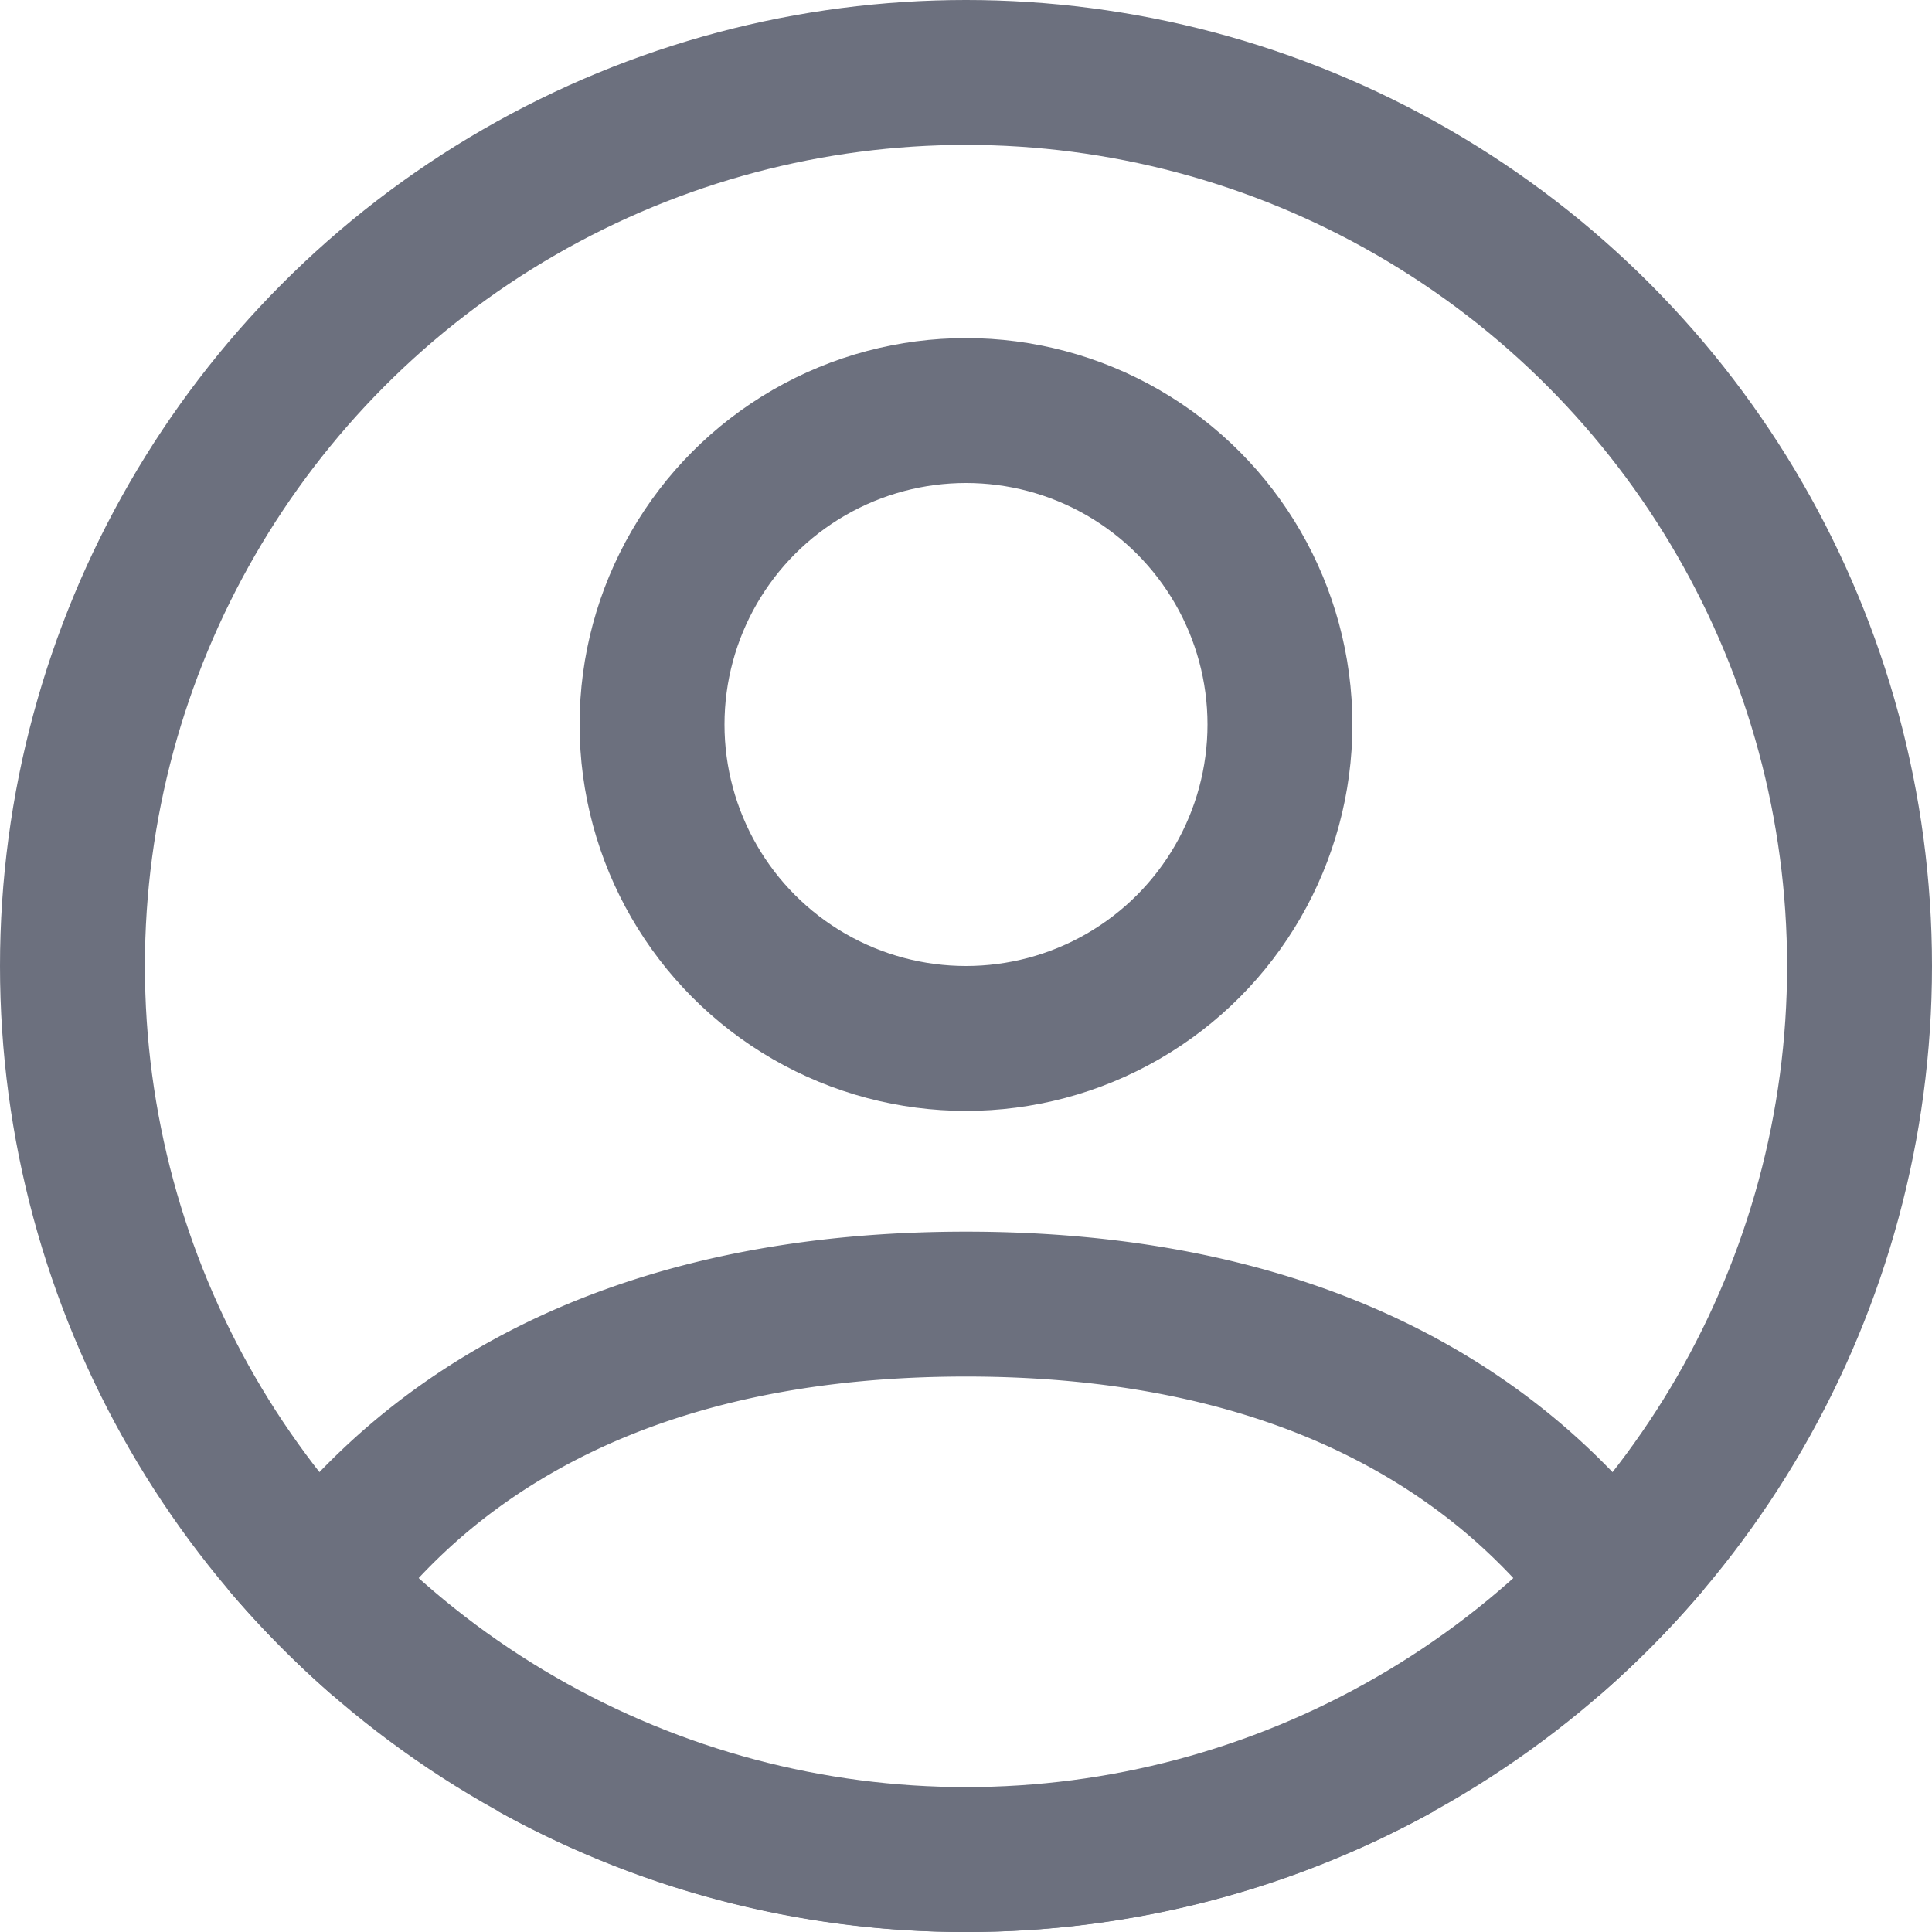 <!--
  - Copyright (C) 2025 The Android Open Source Project
  -
  - Licensed under the Apache License, Version 2.0 (the "License");
  - you may not use this file except in compliance with the License.
  - You may obtain a copy of the License at
  -
  -      http://www.apache.org/licenses/LICENSE-2.0
  -
  - Unless required by applicable law or agreed to in writing, software
  - distributed under the License is distributed on an "AS IS" BASIS,
  - WITHOUT WARRANTIES OR CONDITIONS OF ANY KIND, either express or implied.
  - See the License for the specific language governing permissions and
  - limitations under the License.
  -->
<svg width="20" height="20" viewBox="0 0 20 20" fill="none" xmlns="http://www.w3.org/2000/svg"><g clip-path="url(#clip0_3755_1985)"><g clip-path="url(#clip1_3755_1985)"><circle cx="10" cy="7.5" r="3.25" stroke="#6C707E" stroke-width="1.5"/><path fill-rule="evenodd" clip-rule="evenodd" d="M14.845 18.75A9.954 9.954 0 0110 20a9.954 9.954 0 01-4.845-1.25h9.69zm1.706-1.194a5.992 5.992 0 00-1.356-1.67c-1.043-.888-2.659-1.636-5.195-1.636-2.536 0-4.152.748-5.195 1.636a5.994 5.994 0 00-1.356 1.67c-.39-.34-.755-.709-1.09-1.104a7.438 7.438 0 011.473-1.707C5.172 13.602 7.143 12.75 10 12.75s4.828.852 6.168 1.995a7.436 7.436 0 011.472 1.707c-.334.395-.698.765-1.09 1.104z" fill="#6C707E"/><circle cx="10" cy="10" r="9.25" stroke="#6C707E" stroke-width="1.5"/></g></g><defs><clipPath id="clip0_3755_1985"><path fill="#fff" d="M0 0h20v20H0z"/></clipPath><clipPath id="clip1_3755_1985"><path fill="#fff" d="M0 0h20v20H0z"/></clipPath></defs></svg>